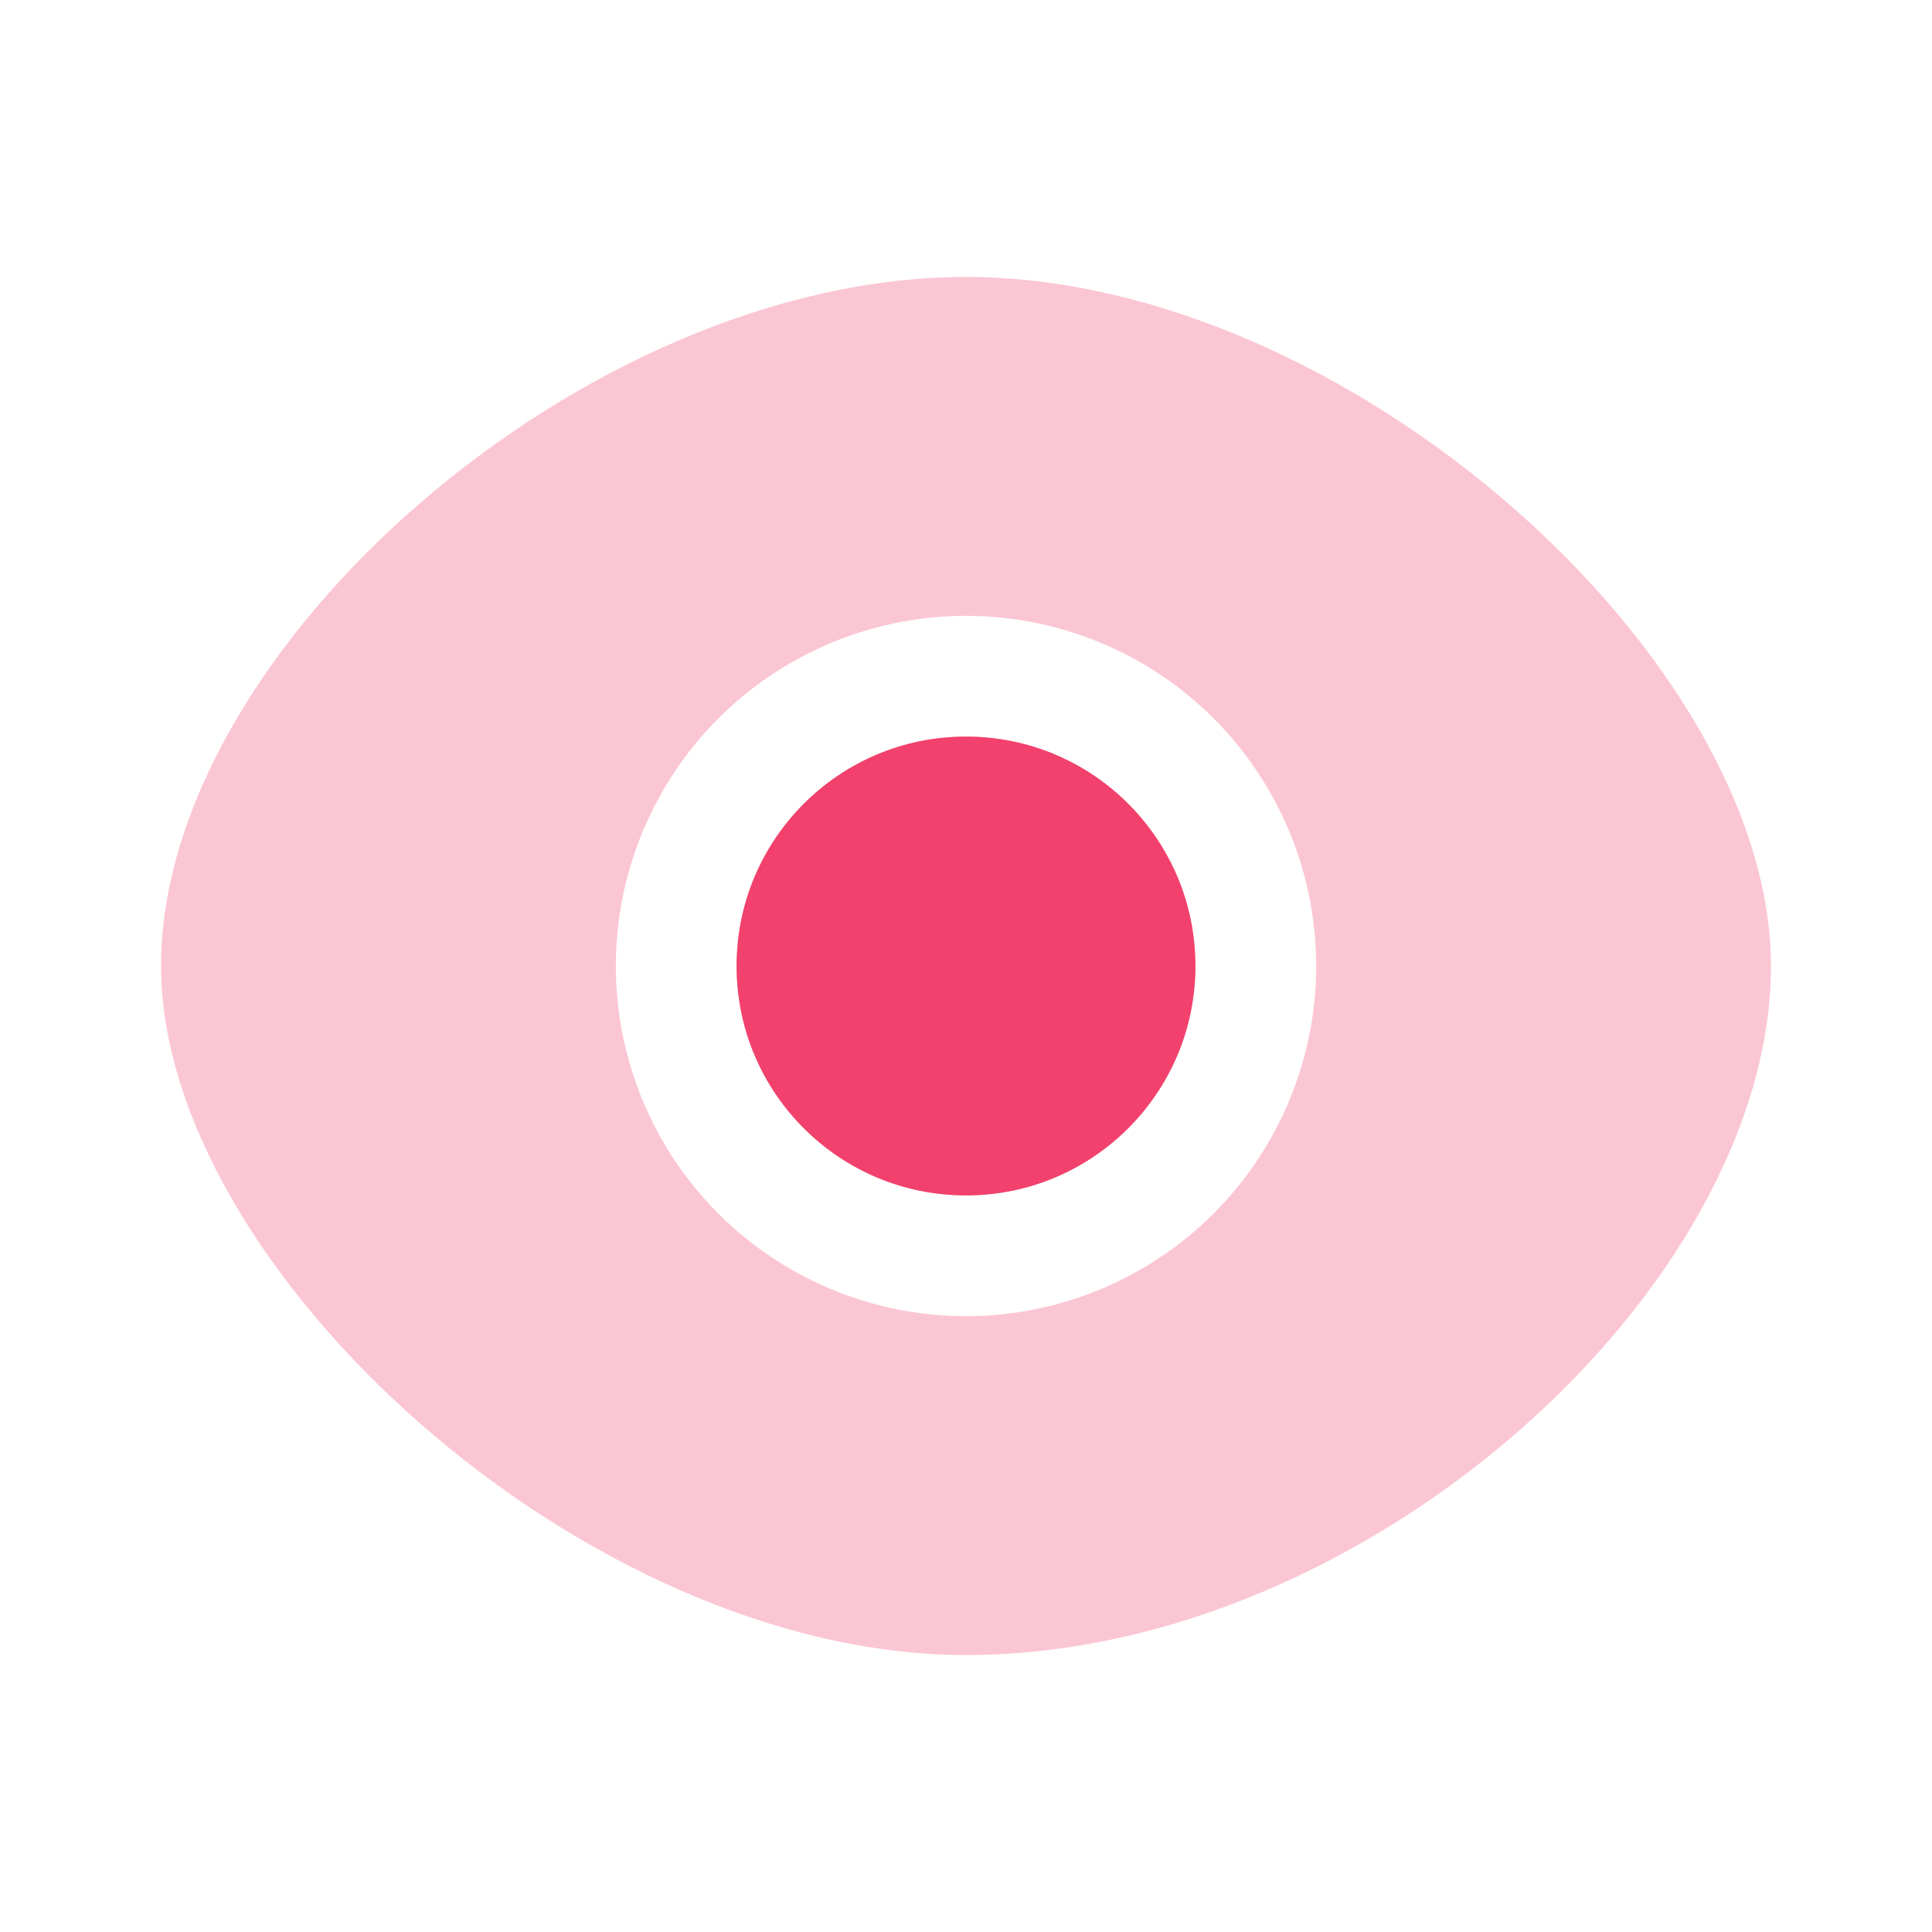 <svg width="20" height="20" viewBox="0 0 20 20" fill="none" xmlns="http://www.w3.org/2000/svg">
<path d="M10 12.375C11.312 12.375 12.375 11.312 12.375 10C12.375 8.688 11.312 7.625 10 7.625C8.688 7.625 7.625 8.688 7.625 10C7.625 11.312 8.688 12.375 10 12.375Z" fill="#F1416C"/>
<path opacity="0.3" d="M10 12.375C11.312 12.375 12.375 11.312 12.375 10C12.375 8.688 11.312 7.625 10 7.625C8.688 7.625 7.625 8.688 7.625 10C7.625 11.312 8.688 12.375 10 12.375Z" fill="#F1416C"/>
<path opacity="0.3" d="M10 2.867C6.058 2.867 1.667 6.717 1.667 10C1.667 13.133 6.058 17.133 10 17.133C14.167 17.133 18.333 13.308 18.333 10C18.333 6.817 13.942 2.867 10 2.867ZM10 13.625C9.283 13.625 8.582 13.412 7.986 13.014C7.39 12.616 6.925 12.05 6.651 11.387C6.377 10.725 6.305 9.996 6.445 9.293C6.585 8.59 6.93 7.944 7.437 7.437C7.944 6.93 8.59 6.585 9.293 6.445C9.996 6.305 10.725 6.377 11.387 6.651C12.05 6.925 12.616 7.39 13.014 7.986C13.412 8.582 13.625 9.283 13.625 10C13.625 10.961 13.243 11.883 12.563 12.563C11.883 13.243 10.961 13.625 10 13.625Z" fill="#F1416C"/>
</svg>
